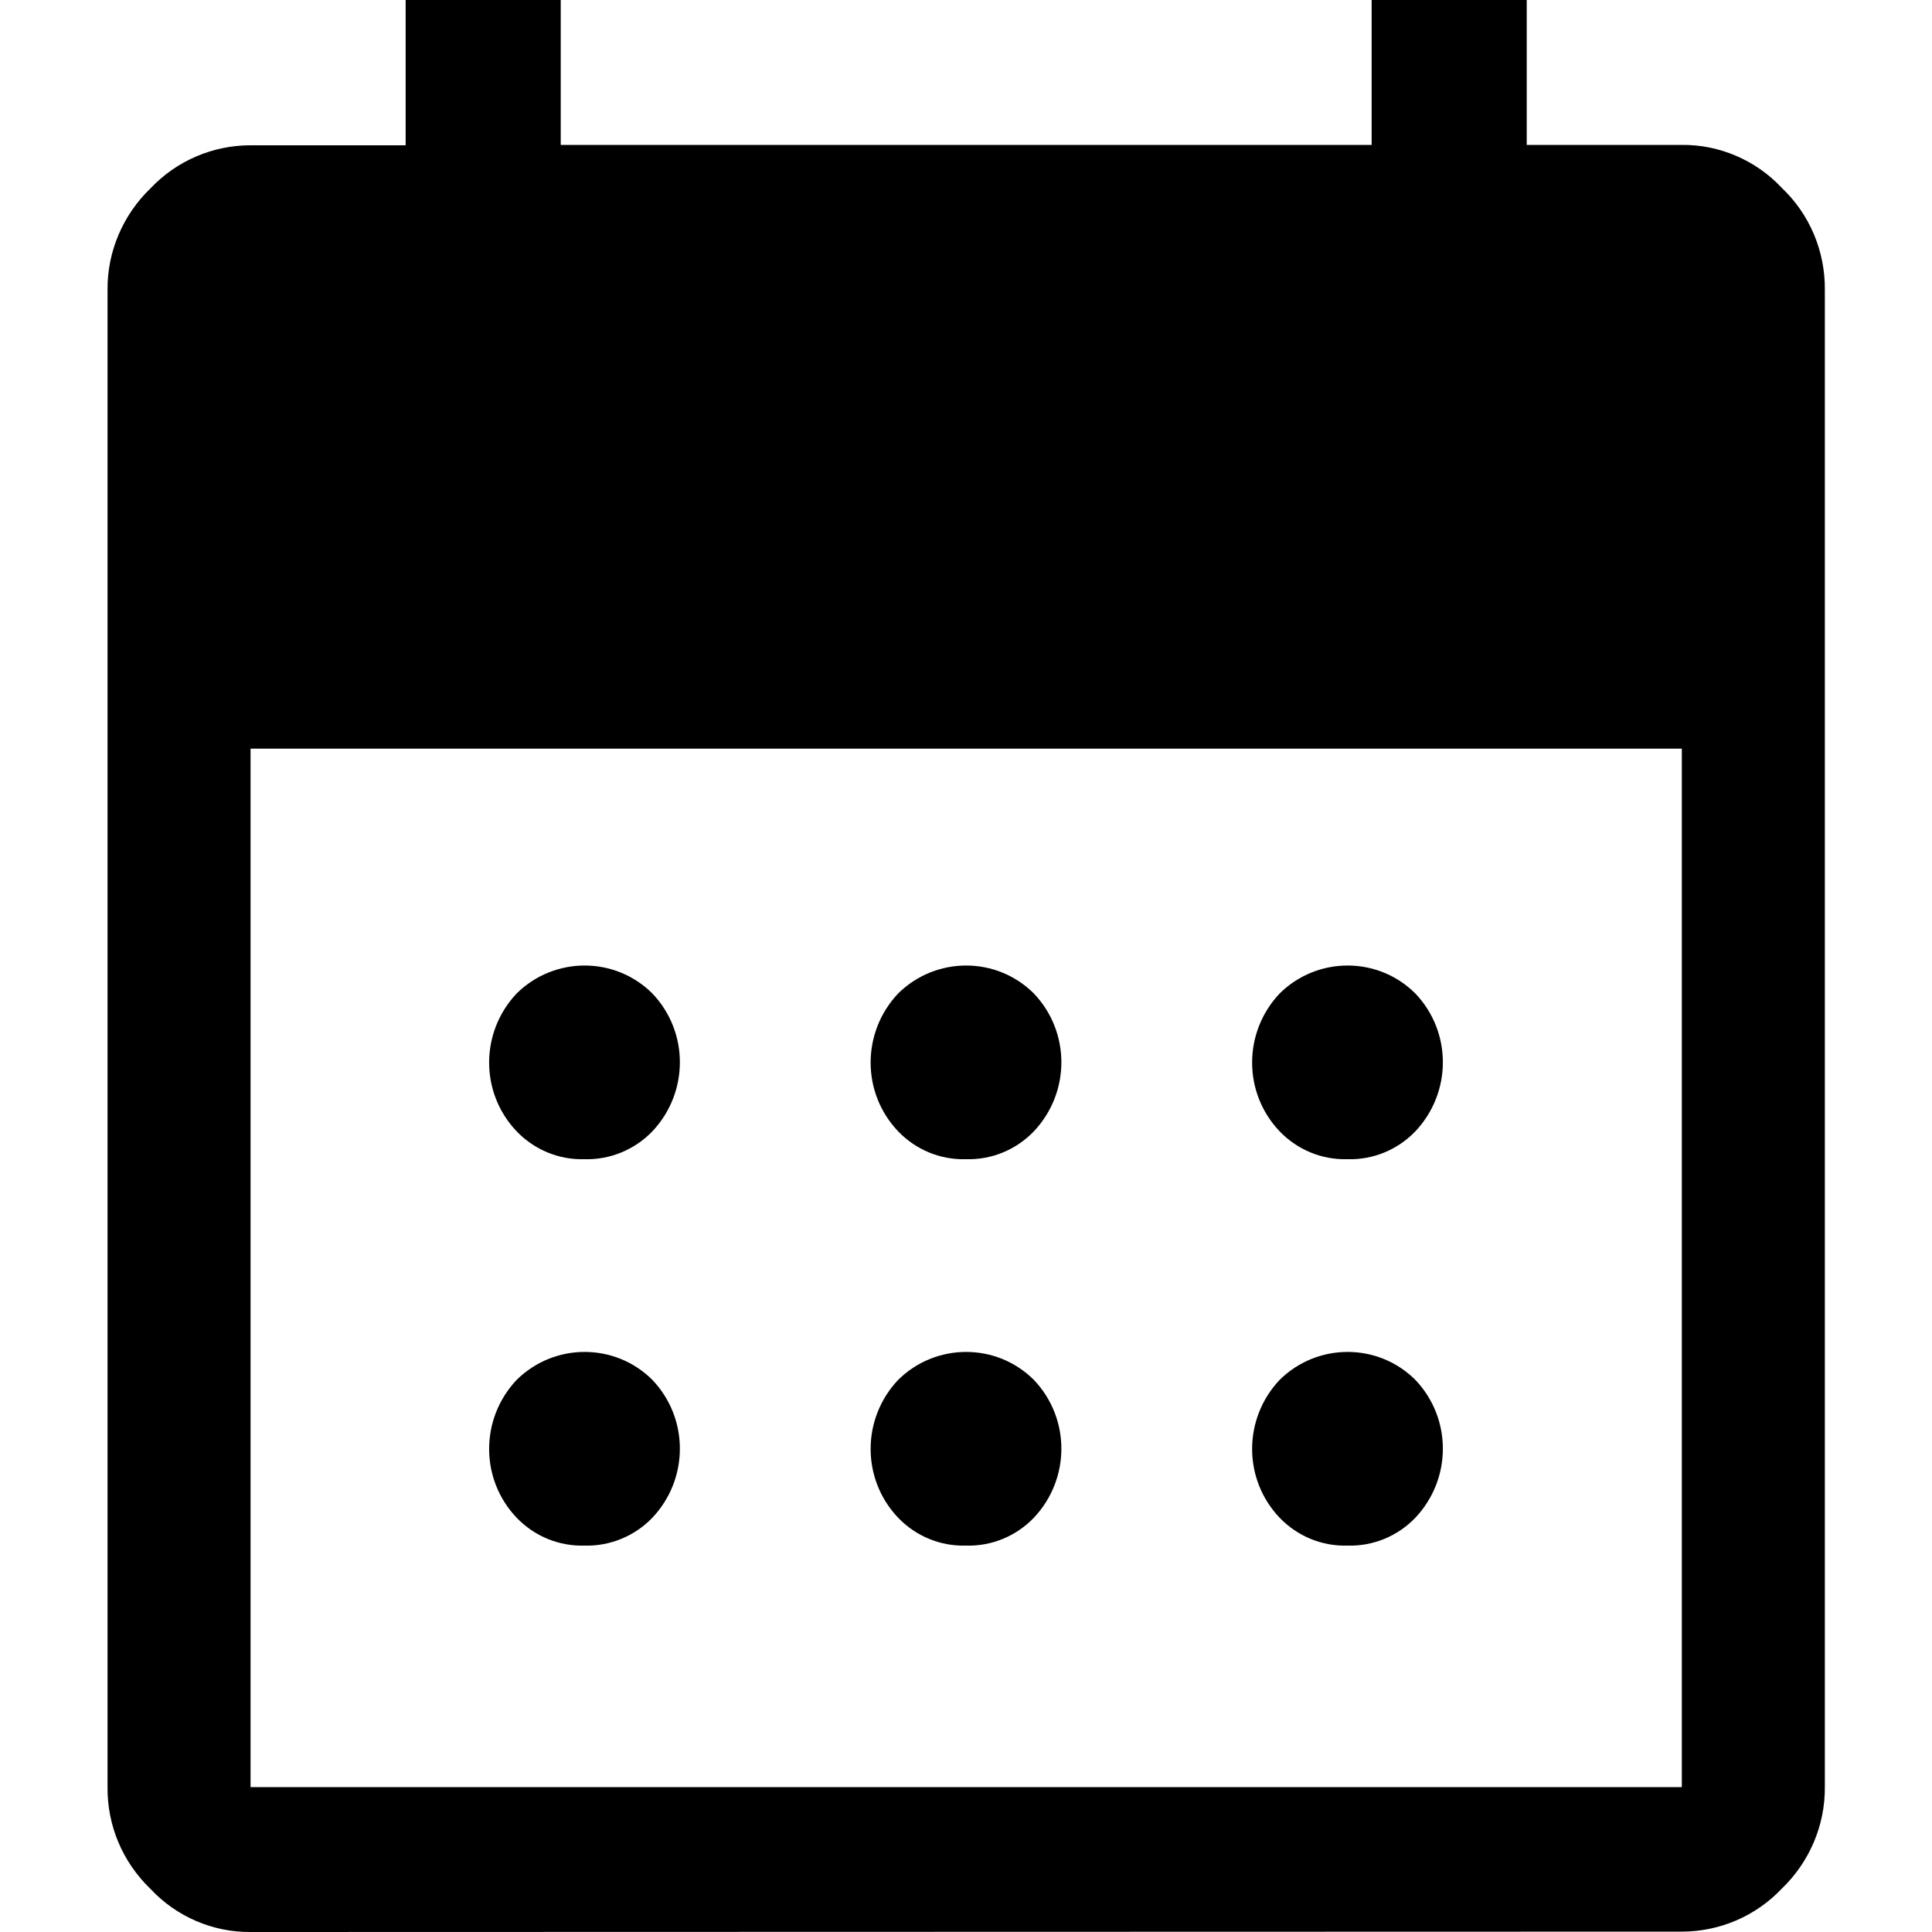 <?xml version="1.0" encoding="utf-8"?>
<!-- Generator: Adobe Illustrator 26.3.1, SVG Export Plug-In . SVG Version: 6.00 Build 0)  -->
<svg version="1.1" id="레이어_1" xmlns="http://www.w3.org/2000/svg" xmlns:xlink="http://www.w3.org/1999/xlink" x="0px"
	 y="0px" viewBox="0 0 512 512" style="enable-background:new 0 0 512 512;" xml:space="preserve">
<path id="calendar_month_FILL0_wght400_GRAD0_opsz48" d="M256,307.2c-6.8,0.2-13.3-2.5-18-7.4c-9.7-10.2-9.7-26.2,0-36.5
	c10-9.9,26.1-9.9,36,0c9.7,10.2,9.7,26.2,0,36.5C269.3,304.7,262.8,307.4,256,307.2z M154.9,307.2c-6.8,0.2-13.3-2.5-18-7.4
	c-9.7-10.2-9.7-26.2,0-36.5c10-9.9,26.1-9.9,36,0c9.7,10.2,9.7,26.2,0,36.5C168.2,304.7,161.6,307.4,154.9,307.2z M357.1,307.2
	c-6.8,0.2-13.3-2.5-18-7.4c-9.7-10.2-9.7-26.2,0-36.5c10-9.9,26.1-9.9,36,0c9.7,10.2,9.7,26.2,0,36.5
	C370.4,304.7,363.9,307.4,357.1,307.2L357.1,307.2z M256,409.6c-6.8,0.2-13.3-2.5-18-7.4c-9.7-10.2-9.7-26.2,0-36.5
	c10-9.9,26.1-9.9,36,0c9.7,10.2,9.7,26.2,0,36.5C269.3,407.1,262.8,409.8,256,409.6z M154.9,409.6c-6.8,0.2-13.3-2.5-18-7.4
	c-9.7-10.2-9.7-26.2,0-36.5c10-9.9,26.1-9.9,36,0c9.7,10.2,9.7,26.2,0,36.5C168.2,407.1,161.6,409.8,154.9,409.6z M357.1,409.6
	c-6.8,0.2-13.3-2.5-18-7.4c-9.7-10.2-9.7-26.2,0-36.5c10-9.9,26.1-9.9,36,0c9.7,10.2,9.7,26.2,0,36.5
	C370.4,407.1,363.9,409.8,357.1,409.6L357.1,409.6z M66.4,512c-10,0.1-19.7-4.1-26.5-11.4c-7.4-7.1-11.5-16.8-11.4-27V76.8
	c-0.1-10.1,4.1-19.9,11.4-26.9c6.9-7.3,16.5-11.4,26.5-11.4h41.1V0h41.1v38.4h214.9V0h41.1v38.4h41.1c10-0.1,19.7,4.1,26.5,11.4
	c7.4,7,11.5,16.8,11.4,27v396.8c0.1,10.1-4.1,19.9-11.4,26.9c-6.9,7.3-16.5,11.4-26.5,11.4L66.4,512z M66.4,473.6h379.3V198.4H66.4
	V473.6z"/>
</svg>
